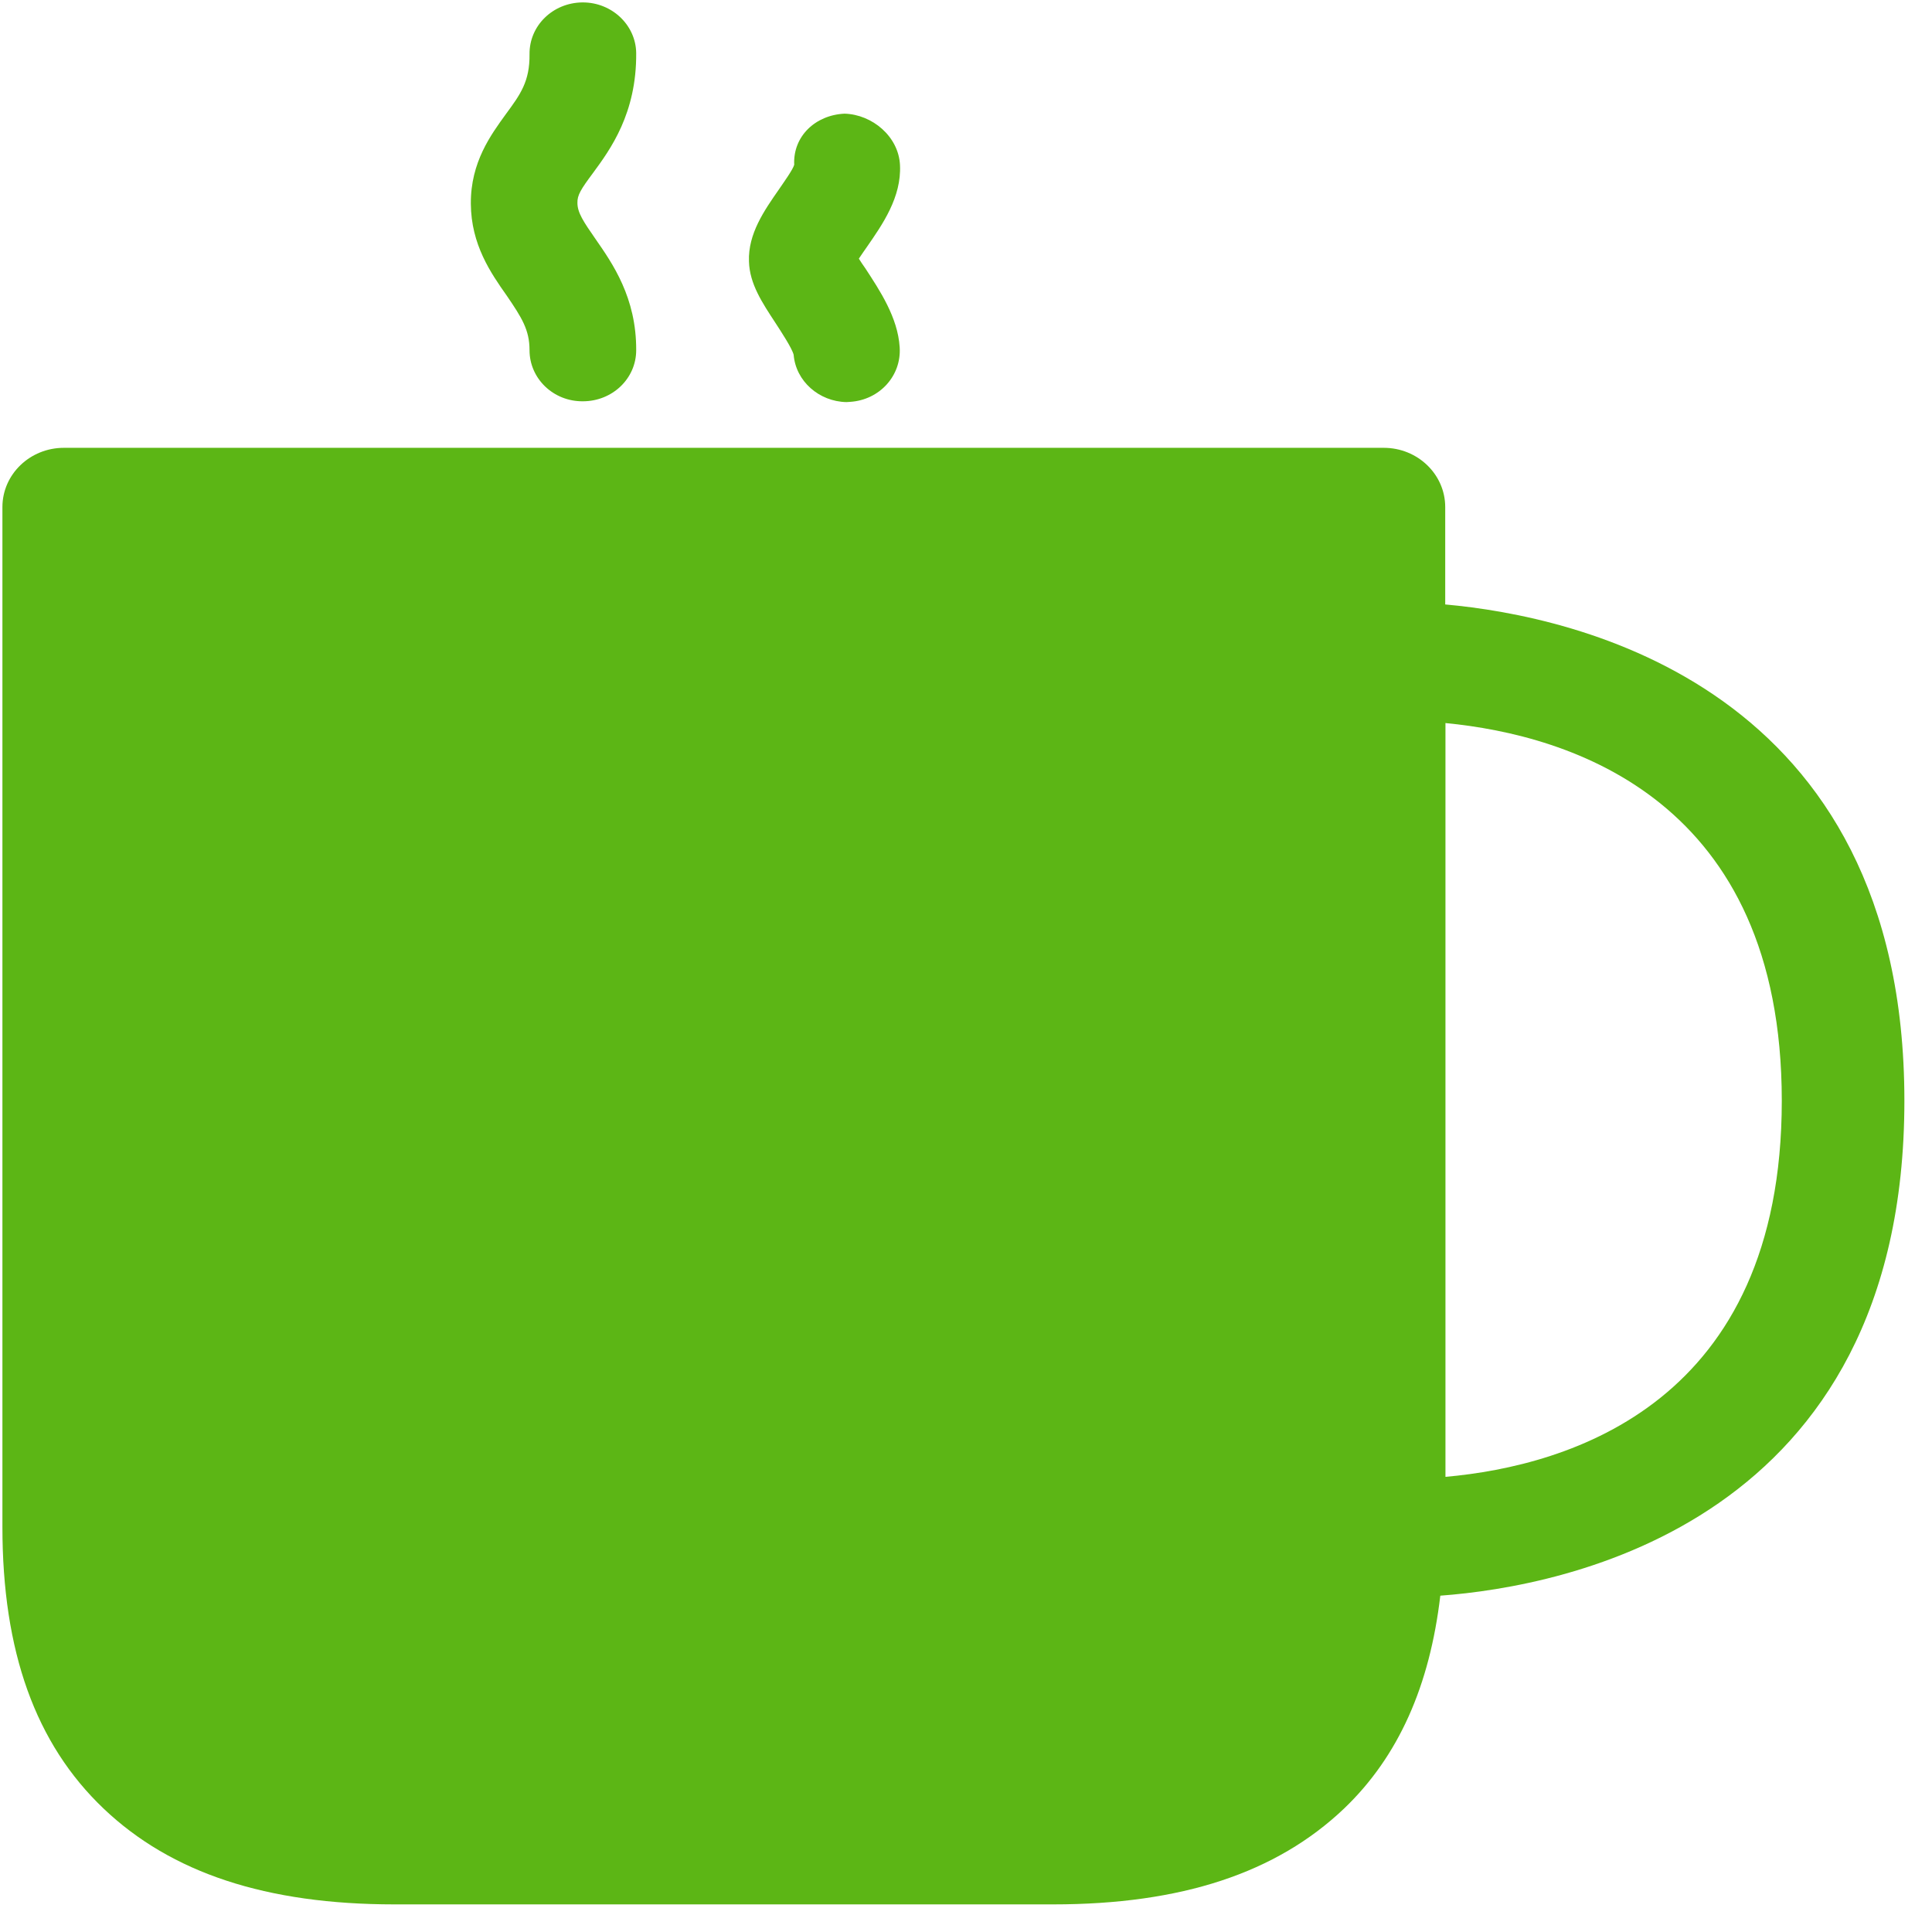 <?xml version="1.0" encoding="UTF-8"?>
<svg width="24px" height="24px" viewBox="0 0 24 24" version="1.1" xmlns="http://www.w3.org/2000/svg" xmlns:xlink="http://www.w3.org/1999/xlink">
    <title>3.Masa/Cafe_3Masa</title>
    <g id="Symbols" stroke="none" stroke-width="1" fill="none" fill-rule="evenodd">
        <g id="3.Masa/Cafe_3Masa" fill="#5CB615" fill-rule="nonzero">
            <path d="M17.956,18.346 C19.503,18.208 22.134,17.425 22.134,13.674 C22.134,9.939 19.516,9.133 17.956,8.982 L17.956,18.346 Z M17.956,7.509 C19.563,7.654 23.657,8.524 23.657,13.674 C23.657,18.914 19.435,19.708 17.892,19.822 C17.761,20.938 17.375,21.818 16.696,22.467 C15.855,23.267 14.676,23.657 13.082,23.657 L4.901,23.657 C3.308,23.657 2.128,23.267 1.287,22.467 C0.44,21.661 0.03,20.514 0.03,18.968 L0.03,6.299 C0.03,5.892 0.373,5.563 0.793,5.563 L17.19,5.563 C17.61,5.563 17.953,5.892 17.953,6.299 L17.953,7.509 L17.956,7.509 Z M6.578,4.35 C6.578,4.097 6.481,3.946 6.296,3.674 C6.097,3.392 5.852,3.039 5.849,2.531 C5.845,2.013 6.101,1.671 6.286,1.415 C6.464,1.173 6.582,1.012 6.578,0.672 C6.575,0.319 6.867,0.034 7.234,0.03 L7.24,0.03 C7.603,0.03 7.899,0.313 7.903,0.659 C7.909,1.408 7.583,1.855 7.365,2.151 C7.217,2.35 7.17,2.424 7.173,2.521 C7.173,2.642 7.25,2.756 7.395,2.965 C7.61,3.274 7.906,3.697 7.903,4.35 C7.903,4.703 7.607,4.985 7.24,4.985 C6.874,4.988 6.578,4.703 6.578,4.35 L6.578,4.35 Z M9.859,4.407 C9.839,4.326 9.704,4.121 9.634,4.013 C9.469,3.761 9.311,3.526 9.304,3.247 C9.291,2.904 9.496,2.612 9.674,2.356 C9.738,2.262 9.849,2.108 9.866,2.047 C9.849,1.694 10.128,1.429 10.491,1.412 C10.837,1.422 11.163,1.697 11.18,2.05 C11.2,2.45 10.961,2.79 10.77,3.066 C10.739,3.109 10.703,3.163 10.669,3.213 C10.692,3.25 10.719,3.291 10.75,3.334 C10.928,3.607 11.153,3.943 11.176,4.313 C11.2,4.666 10.928,4.968 10.561,4.992 C10.545,4.992 10.531,4.995 10.514,4.995 C10.175,4.988 9.886,4.736 9.859,4.407 L9.859,4.407 Z" id="Cafe_3Masa"></path>
        </g>
    </g>
</svg>